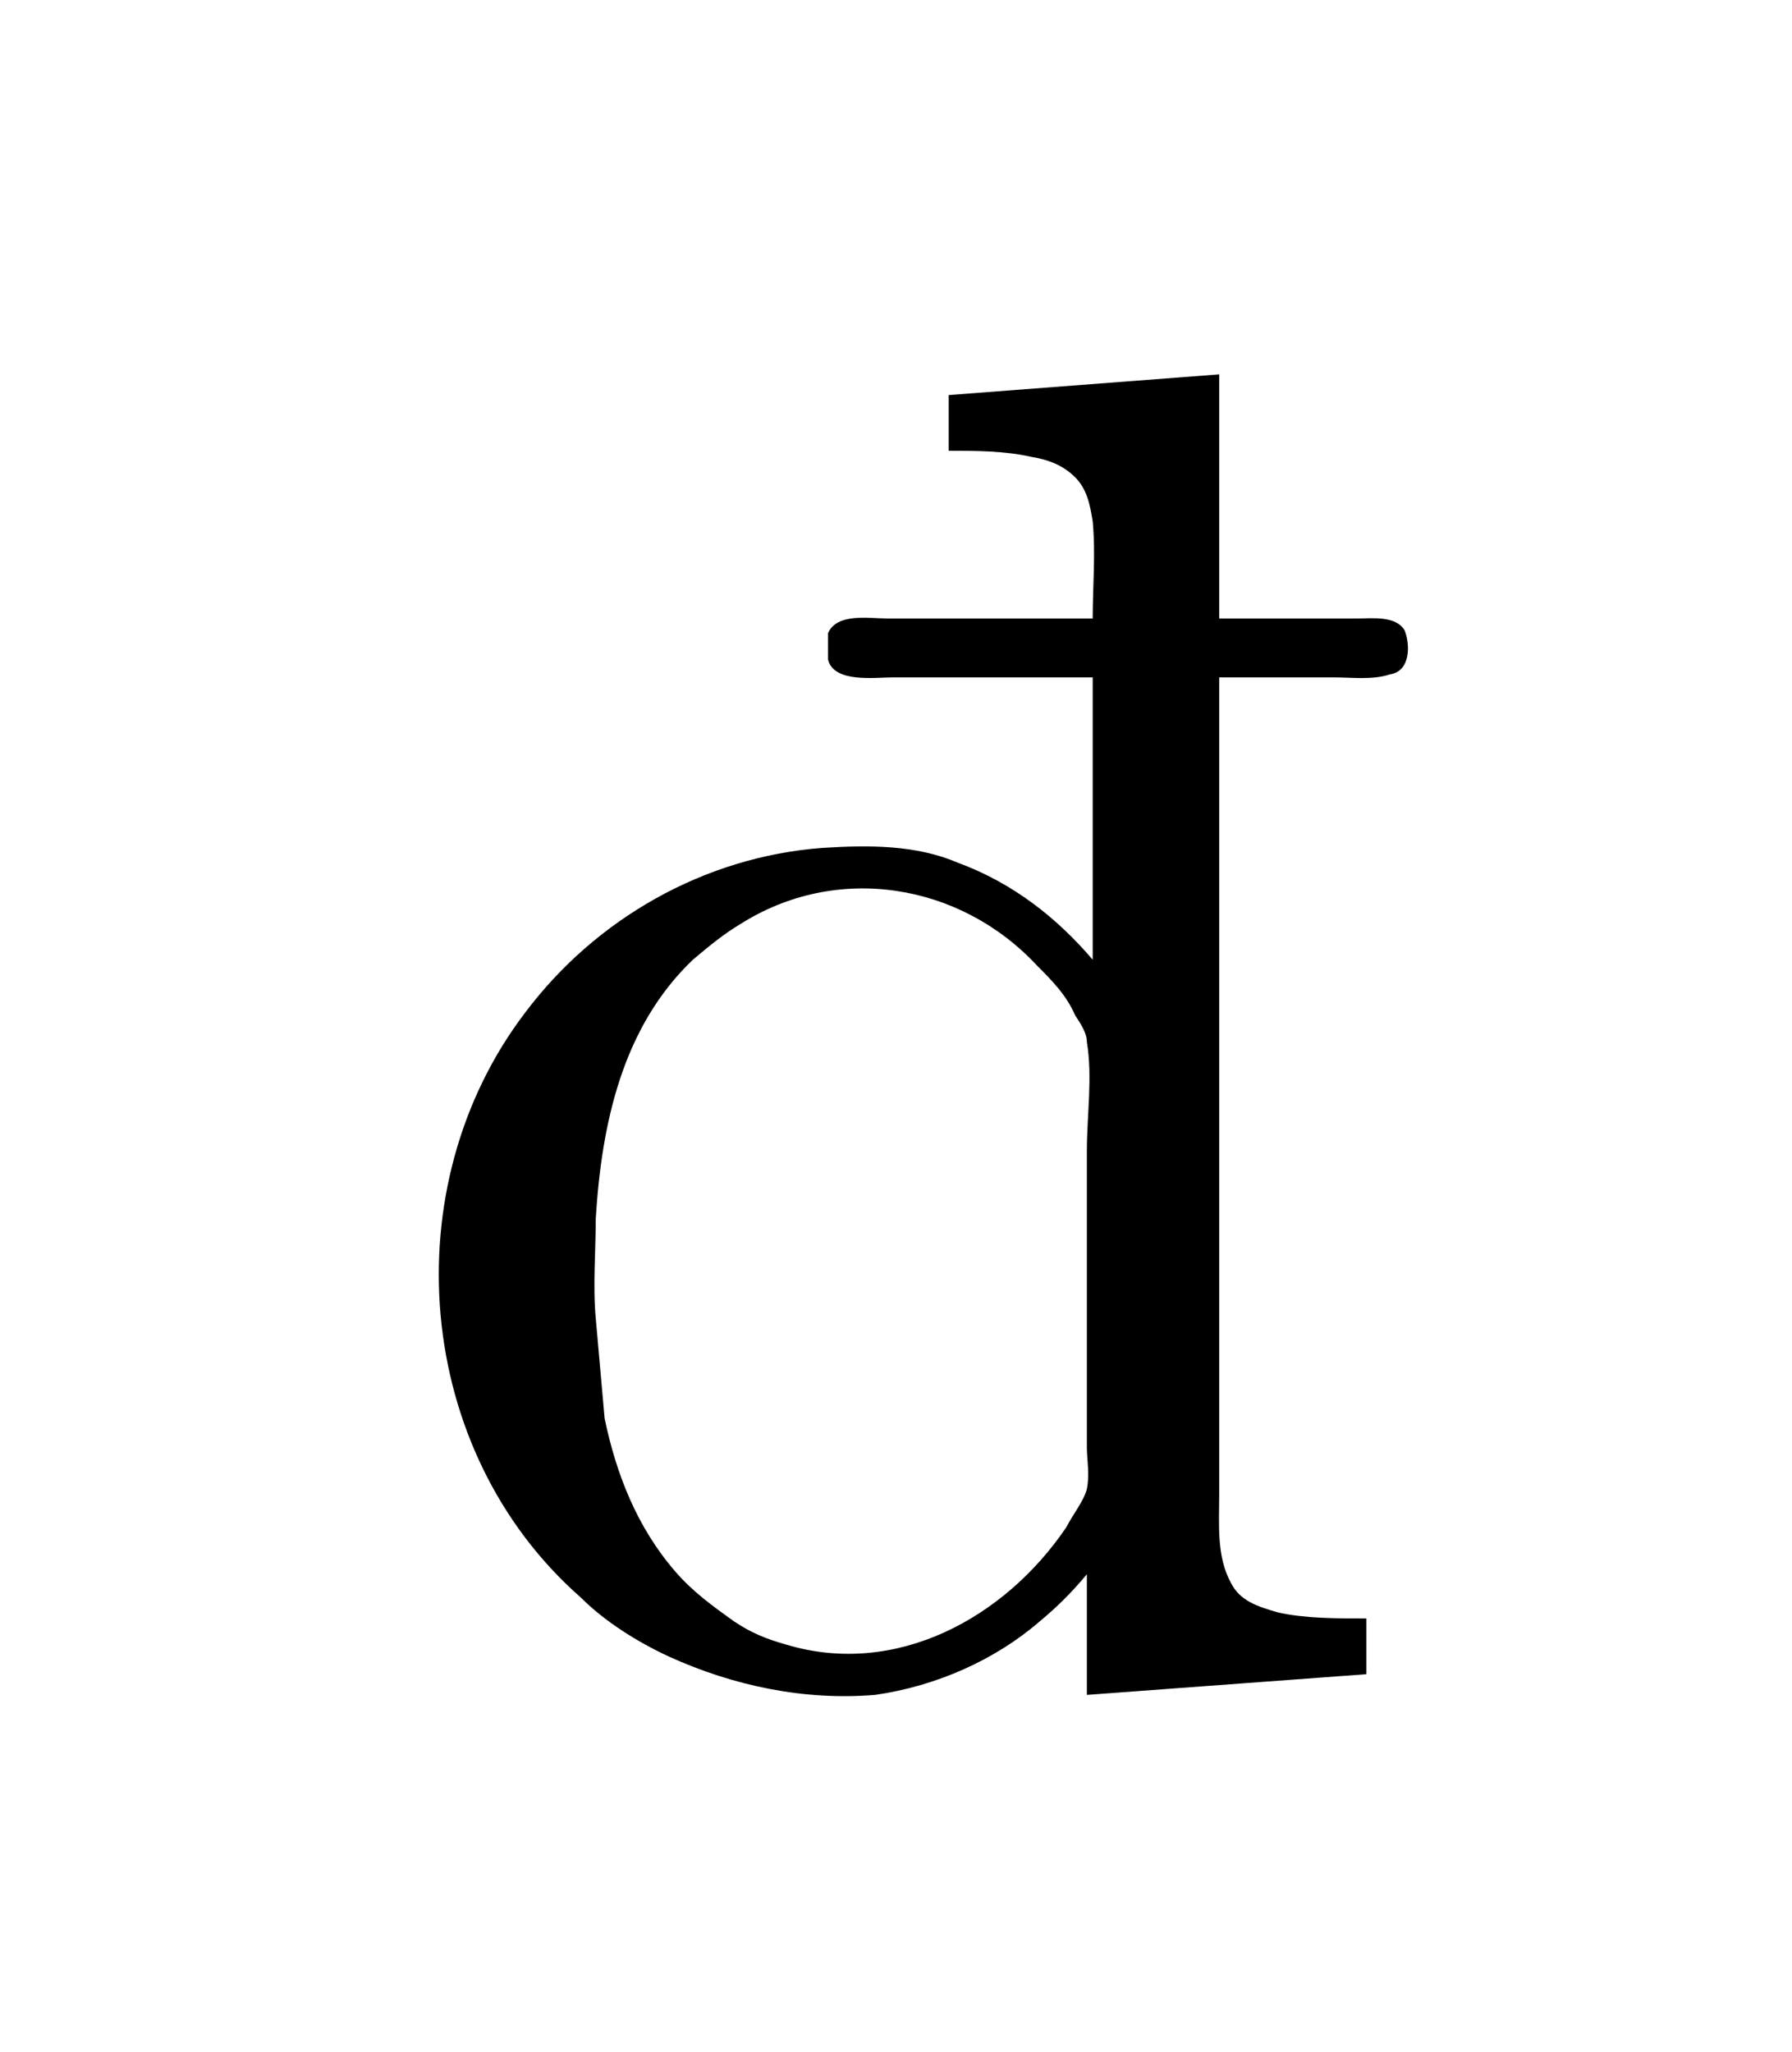 <?xml version="1.0" encoding="UTF-8"?>
<svg xmlns="http://www.w3.org/2000/svg" xmlns:xlink="http://www.w3.org/1999/xlink" width="9.52pt" height="10.904pt" viewBox="0 0 9.52 10.904" version="1.1">
<defs>
<g>
<symbol overflow="visible" id="glyph0-0">
<path style="stroke:none;" d=""/>
</symbol>
<symbol overflow="visible" id="glyph0-1">
<path style="stroke:none;" d="M 3.047 -6.812 L 3.047 -6.516 C 3.188 -6.516 3.344 -6.516 3.484 -6.484 C 3.578 -6.469 3.656 -6.438 3.719 -6.375 C 3.781 -6.312 3.797 -6.234 3.812 -6.141 C 3.828 -5.969 3.812 -5.797 3.812 -5.625 L 2.719 -5.625 C 2.625 -5.625 2.453 -5.656 2.406 -5.547 C 2.406 -5.516 2.406 -5.5 2.406 -5.469 C 2.406 -5.453 2.406 -5.422 2.406 -5.406 C 2.438 -5.281 2.656 -5.312 2.75 -5.312 L 3.812 -5.312 L 3.812 -3.812 C 3.625 -4.031 3.391 -4.219 3.094 -4.328 C 2.875 -4.422 2.625 -4.422 2.375 -4.406 C 1.75 -4.359 1.172 -4.031 0.797 -3.531 C 0.094 -2.609 0.203 -1.203 1.094 -0.422 C 1.219 -0.297 1.391 -0.188 1.562 -0.109 C 1.906 0.047 2.281 0.125 2.656 0.094 C 2.984 0.047 3.297 -0.094 3.531 -0.297 C 3.625 -0.375 3.703 -0.453 3.781 -0.547 L 3.781 0.094 L 5.266 -0.016 L 5.266 -0.312 C 5.109 -0.312 4.938 -0.312 4.797 -0.344 C 4.688 -0.375 4.594 -0.406 4.547 -0.5 C 4.469 -0.641 4.484 -0.812 4.484 -0.969 L 4.484 -5.312 L 5.094 -5.312 C 5.188 -5.312 5.297 -5.297 5.391 -5.328 C 5.5 -5.344 5.5 -5.484 5.469 -5.562 C 5.422 -5.641 5.297 -5.625 5.219 -5.625 L 4.484 -5.625 L 4.484 -6.922 Z M 1.172 -1.906 C 1.156 -2.078 1.172 -2.266 1.172 -2.438 C 1.203 -2.938 1.312 -3.453 1.688 -3.812 C 1.781 -3.891 1.859 -3.953 1.938 -4 C 2.453 -4.328 3.109 -4.219 3.516 -3.781 C 3.594 -3.703 3.672 -3.625 3.719 -3.516 C 3.75 -3.469 3.781 -3.422 3.781 -3.375 C 3.812 -3.188 3.781 -2.984 3.781 -2.797 L 3.781 -1.219 C 3.781 -1.156 3.797 -1.078 3.781 -1 C 3.766 -0.938 3.703 -0.859 3.672 -0.797 C 3.344 -0.312 2.766 0 2.188 -0.172 C 2.078 -0.203 2 -0.234 1.906 -0.297 C 1.797 -0.375 1.688 -0.453 1.594 -0.562 C 1.391 -0.797 1.281 -1.078 1.219 -1.375 C 1.203 -1.562 1.188 -1.719 1.172 -1.906 Z "/>
</symbol>
</g>
</defs>
<g id="surface1">
<g style="fill:rgb(0%,0%,0%);fill-opacity:1;">
  <use xlink:href="#glyph0-1" x="1.993" y="8.911"/>
</g>
</g>
</svg>

